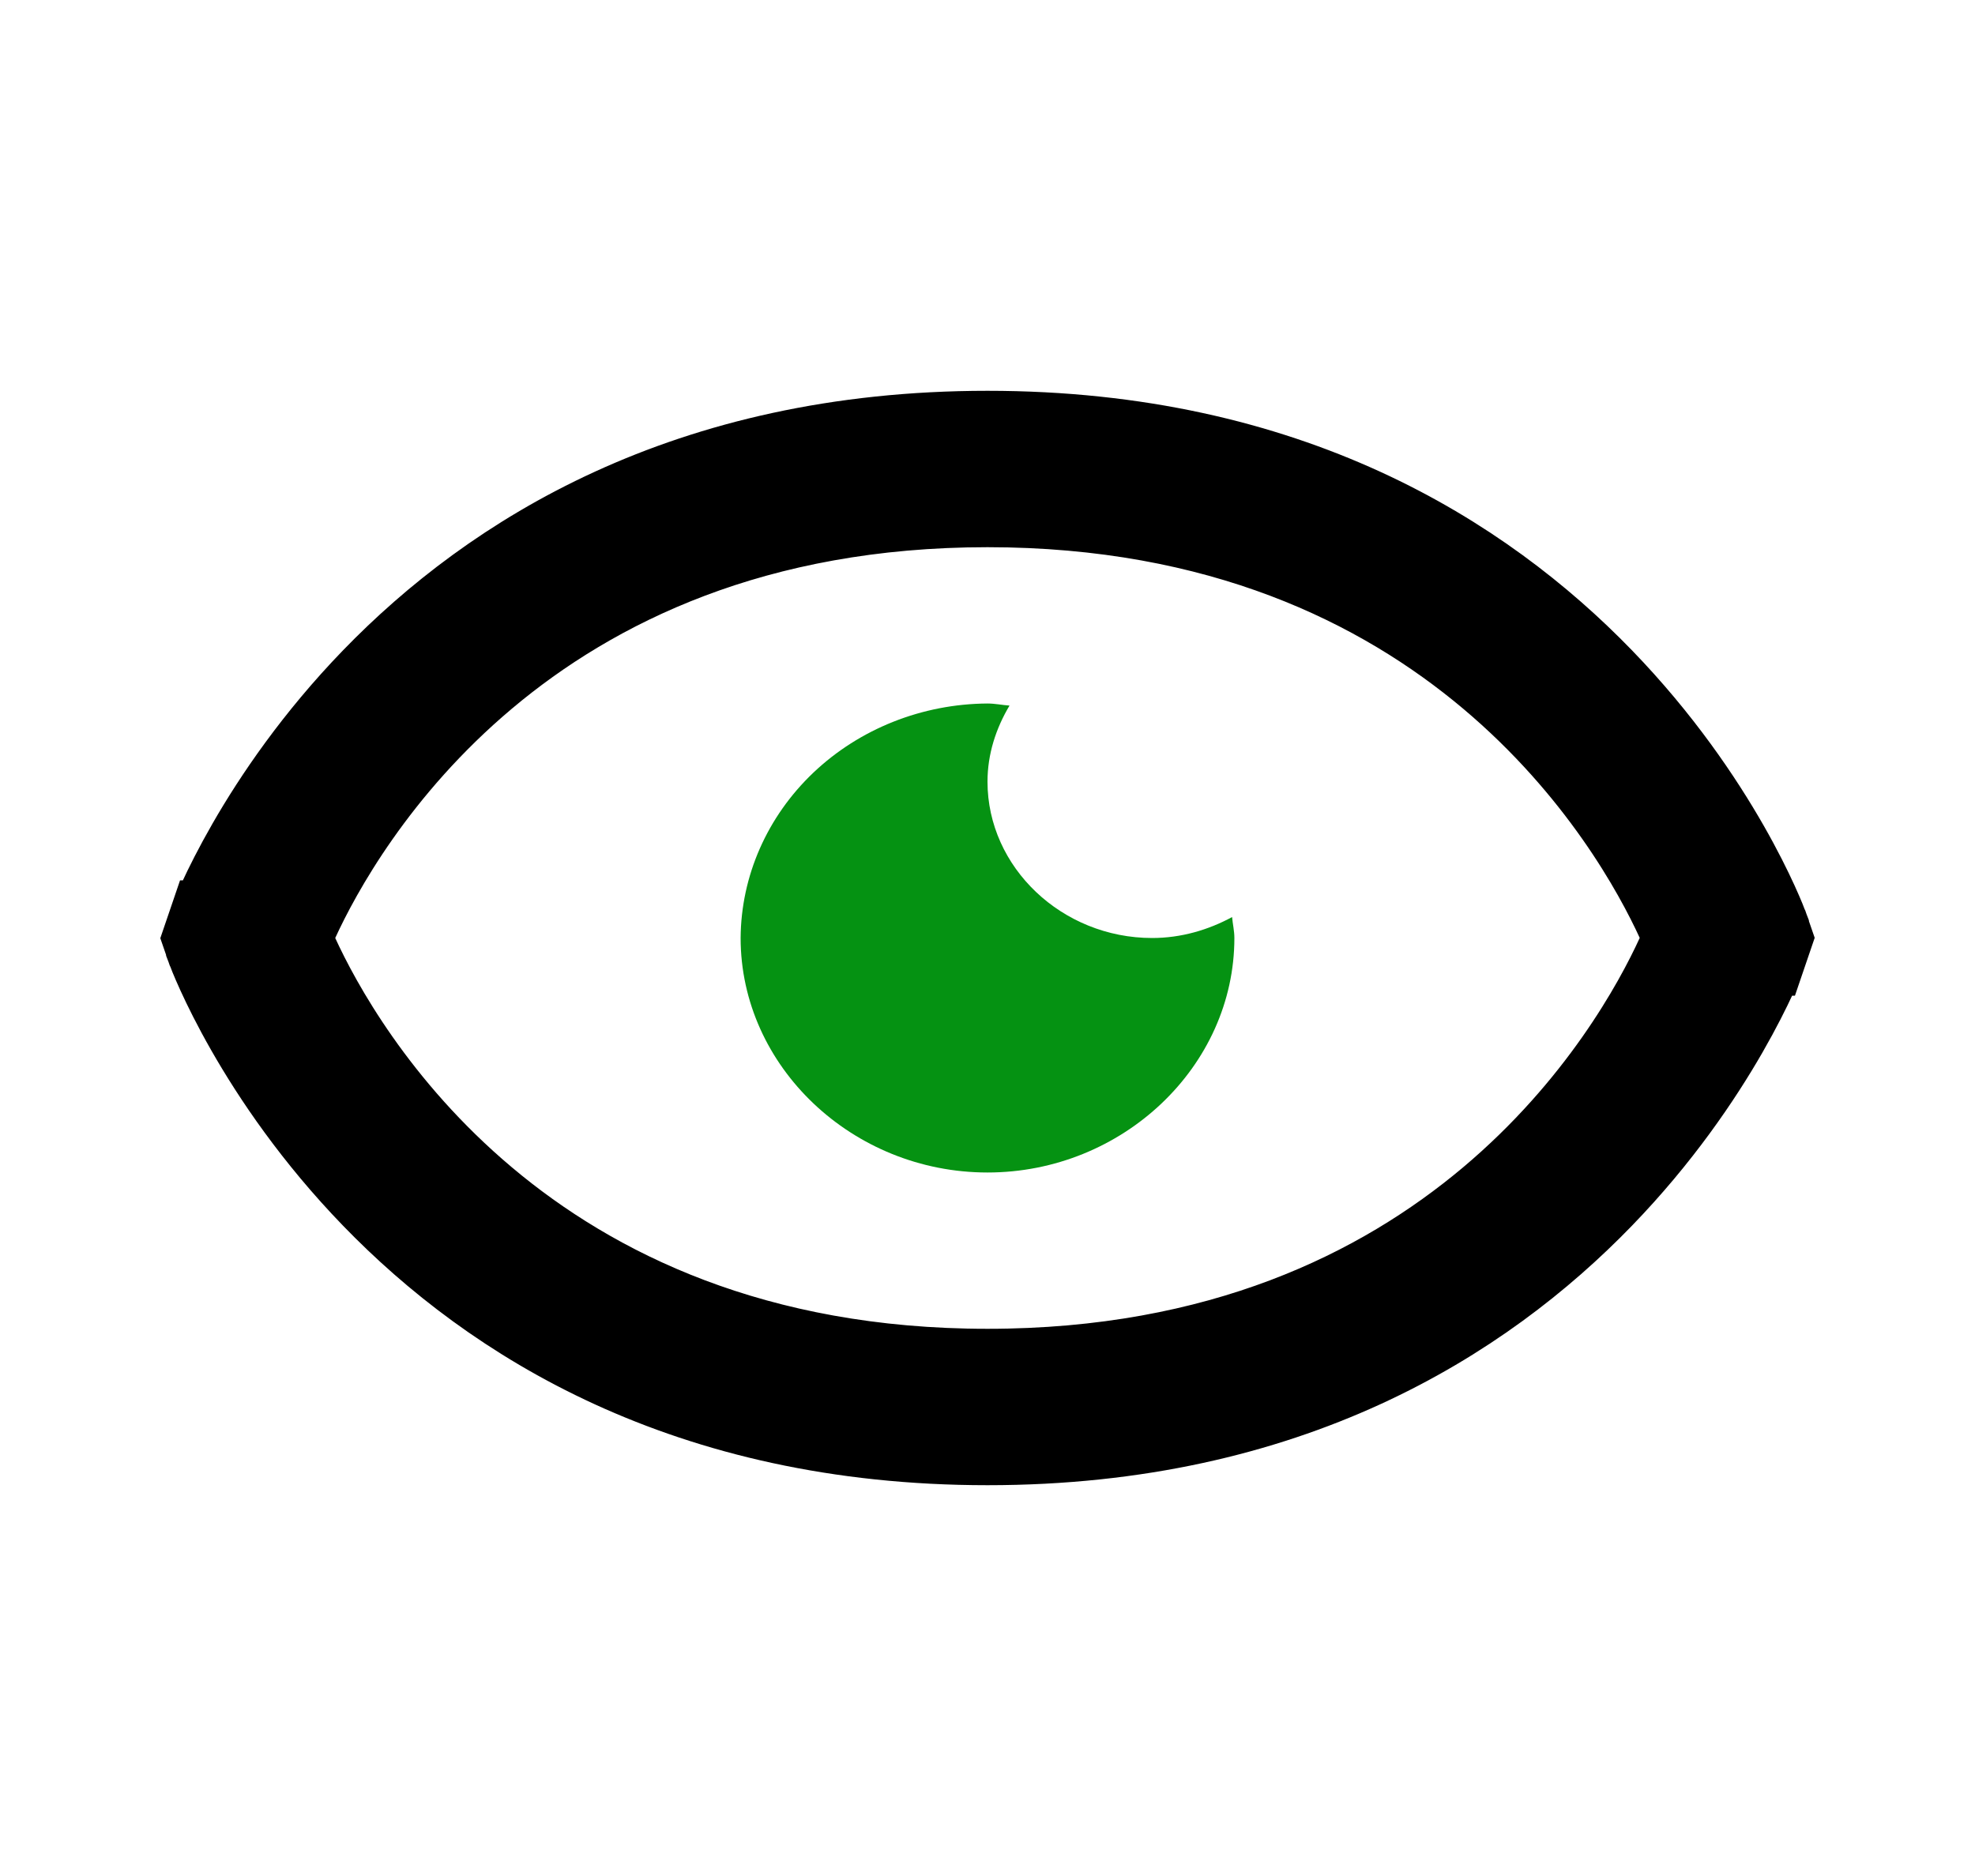 <svg width="20" height="19" viewBox="0 0 20 19" fill="none" xmlns="http://www.w3.org/2000/svg">
<g clip-path="url(#clip0_144_13)">
<path d="M11.667 9.5C10.754 9.5 10 8.784 10 7.917C10 7.636 10.086 7.376 10.223 7.146C10.148 7.141 10.077 7.125 10 7.125C9.338 7.129 8.705 7.381 8.237 7.825C7.769 8.27 7.504 8.871 7.5 9.5C7.5 10.8 8.632 11.875 10 11.875C11.368 11.875 12.5 10.8 12.5 9.5C12.5 9.427 12.483 9.359 12.477 9.288C12.236 9.418 11.962 9.5 11.667 9.5Z" fill="#059212"/>
<path d="M2.181 9.416L2.182 9.416L2.185 9.407C2.184 9.407 2.185 9.406 2.186 9.403C2.214 9.33 2.675 8.13 3.835 6.932C5.031 5.698 6.975 4.458 10 4.458C13.025 4.458 14.969 5.698 16.165 6.932C17.343 8.148 17.801 9.367 17.818 9.412C17.818 9.413 17.818 9.414 17.818 9.413L17.819 9.415L17.848 9.499L17.819 9.584L17.818 9.584L17.815 9.594C17.816 9.593 17.815 9.594 17.814 9.597C17.786 9.67 17.325 10.87 16.165 12.068C14.969 13.303 13.025 14.542 10 14.542C6.975 14.542 5.031 13.303 3.835 12.068C2.657 10.852 2.199 9.633 2.182 9.588C2.182 9.587 2.182 9.586 2.182 9.587L2.181 9.585L2.152 9.501L2.181 9.416ZM2.94 9.292L2.845 9.5L2.94 9.708C3.394 10.698 5.254 13.958 10 13.958C14.743 13.958 16.604 10.702 17.059 9.708L17.155 9.5L17.06 9.292C16.606 8.302 14.746 5.042 10 5.042C5.257 5.042 3.396 8.298 2.94 9.292Z" fill="#059212" stroke="black"/>
</g>
<defs>
<clipPath id="clip0_144_13">
<rect width="20" height="19" fill="white"/>
</clipPath>
</defs>
</svg>
